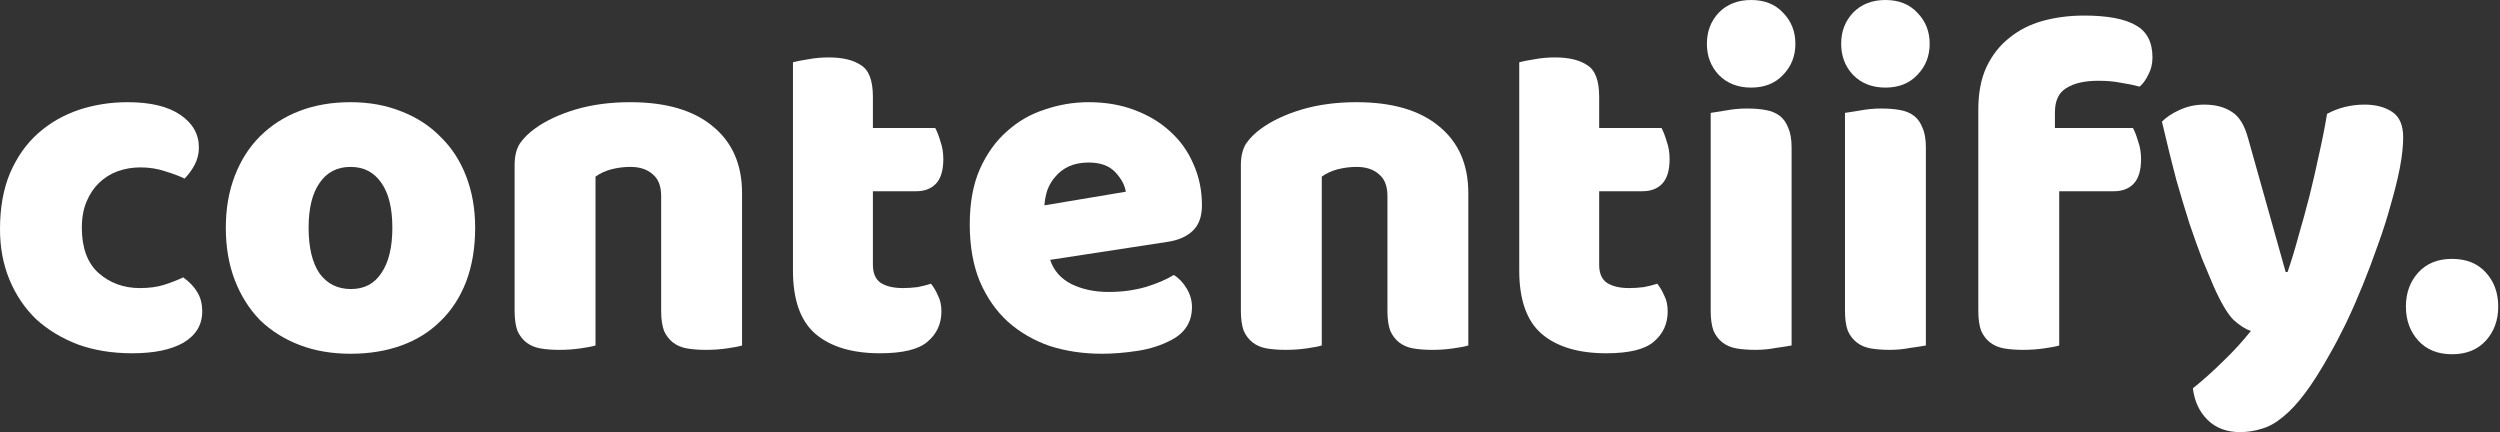 <svg width="162" height="28" viewBox="0 0 162 28" fill="none" xmlns="http://www.w3.org/2000/svg">
<rect x="0" y="0" width="162" height="28" fill="#333333" stroke="none"/>
<path d="M9.096 10.847C8.582 10.847 8.088 10.931 7.616 11.099C7.163 11.267 6.763 11.52 6.413 11.856C6.084 12.171 5.817 12.571 5.612 13.054C5.406 13.537 5.303 14.105 5.303 14.757C5.303 16.06 5.663 17.038 6.382 17.689C7.122 18.341 8.017 18.667 9.065 18.667C9.681 18.667 10.216 18.593 10.668 18.446C11.12 18.299 11.521 18.141 11.871 17.973C12.282 18.267 12.59 18.593 12.796 18.951C13.001 19.287 13.104 19.697 13.104 20.18C13.104 21.042 12.703 21.715 11.901 22.198C11.1 22.661 9.99 22.892 8.572 22.892C7.277 22.892 6.105 22.703 5.057 22.324C4.008 21.925 3.104 21.378 2.343 20.685C1.603 19.97 1.028 19.119 0.617 18.131C0.206 17.143 0 16.05 0 14.851C0 13.464 0.216 12.255 0.647 11.225C1.1 10.174 1.706 9.312 2.467 8.64C3.227 7.967 4.101 7.462 5.087 7.126C6.095 6.79 7.153 6.622 8.263 6.622C9.743 6.622 10.884 6.895 11.686 7.441C12.487 7.988 12.888 8.692 12.888 9.554C12.888 9.953 12.796 10.332 12.611 10.689C12.426 11.025 12.21 11.32 11.963 11.572C11.614 11.404 11.192 11.246 10.699 11.099C10.206 10.931 9.671 10.847 9.096 10.847Z" fill="white"/>
<path d="M30.79 14.757C30.79 16.06 30.595 17.227 30.204 18.257C29.814 19.266 29.259 20.117 28.539 20.811C27.84 21.505 26.997 22.03 26.011 22.387C25.024 22.745 23.924 22.923 22.712 22.923C21.499 22.923 20.399 22.734 19.413 22.356C18.426 21.977 17.573 21.441 16.854 20.748C16.155 20.033 15.61 19.171 15.219 18.162C14.829 17.153 14.633 16.018 14.633 14.757C14.633 13.517 14.829 12.392 15.219 11.383C15.61 10.374 16.155 9.523 16.854 8.829C17.573 8.114 18.426 7.568 19.413 7.189C20.399 6.811 21.499 6.622 22.712 6.622C23.924 6.622 25.024 6.821 26.011 7.221C26.997 7.599 27.84 8.146 28.539 8.86C29.259 9.554 29.814 10.405 30.204 11.414C30.595 12.423 30.79 13.537 30.79 14.757ZM19.998 14.757C19.998 16.039 20.235 17.027 20.707 17.721C21.201 18.393 21.879 18.73 22.742 18.73C23.606 18.73 24.264 18.383 24.716 17.689C25.189 16.995 25.425 16.018 25.425 14.757C25.425 13.495 25.189 12.528 24.716 11.856C24.243 11.162 23.575 10.815 22.712 10.815C21.848 10.815 21.18 11.162 20.707 11.856C20.235 12.528 19.998 13.495 19.998 14.757Z" fill="white"/>
<path d="M42.843 12.707C42.843 12.056 42.658 11.583 42.288 11.288C41.939 10.973 41.456 10.815 40.839 10.815C40.428 10.815 40.017 10.868 39.606 10.973C39.215 11.078 38.876 11.236 38.589 11.446V22.387C38.383 22.451 38.054 22.514 37.602 22.577C37.17 22.64 36.718 22.671 36.245 22.671C35.793 22.671 35.382 22.64 35.012 22.577C34.663 22.514 34.364 22.387 34.118 22.198C33.871 22.009 33.676 21.757 33.532 21.441C33.409 21.105 33.347 20.674 33.347 20.149V10.689C33.347 10.122 33.46 9.659 33.686 9.302C33.933 8.944 34.262 8.619 34.673 8.324C35.372 7.82 36.245 7.41 37.294 7.095C38.362 6.779 39.544 6.622 40.839 6.622C43.162 6.622 44.95 7.147 46.204 8.198C47.458 9.228 48.085 10.668 48.085 12.518V22.387C47.88 22.451 47.551 22.514 47.098 22.577C46.667 22.64 46.215 22.671 45.742 22.671C45.29 22.671 44.879 22.64 44.508 22.577C44.159 22.514 43.861 22.387 43.614 22.198C43.368 22.009 43.172 21.757 43.029 21.441C42.905 21.105 42.843 20.674 42.843 20.149V12.707Z" fill="white"/>
<path d="M56.564 17.153C56.564 17.7 56.729 18.089 57.058 18.32C57.407 18.551 57.89 18.667 58.507 18.667C58.815 18.667 59.134 18.646 59.463 18.604C59.791 18.541 60.079 18.467 60.326 18.383C60.511 18.614 60.665 18.877 60.788 19.171C60.932 19.444 61.004 19.781 61.004 20.18C61.004 20.979 60.706 21.631 60.11 22.135C59.535 22.64 58.507 22.892 57.027 22.892C55.218 22.892 53.82 22.471 52.834 21.631C51.867 20.79 51.384 19.423 51.384 17.532V4.036C51.611 3.973 51.929 3.91 52.34 3.847C52.772 3.763 53.224 3.721 53.697 3.721C54.601 3.721 55.3 3.889 55.794 4.225C56.307 4.541 56.564 5.224 56.564 6.275V8.293H60.603C60.727 8.524 60.84 8.818 60.943 9.176C61.066 9.512 61.127 9.89 61.127 10.311C61.127 11.046 60.963 11.583 60.634 11.919C60.326 12.234 59.904 12.392 59.37 12.392H56.564V17.153Z" fill="white"/>
<path d="M71.411 22.923C70.198 22.923 69.068 22.755 68.02 22.419C66.992 22.062 66.087 21.536 65.306 20.842C64.546 20.149 63.939 19.276 63.487 18.225C63.056 17.174 62.84 15.944 62.84 14.536C62.84 13.149 63.056 11.961 63.487 10.973C63.939 9.964 64.525 9.144 65.245 8.514C65.964 7.862 66.786 7.389 67.711 7.095C68.636 6.779 69.582 6.622 70.548 6.622C71.637 6.622 72.624 6.79 73.508 7.126C74.412 7.462 75.183 7.925 75.82 8.514C76.478 9.102 76.982 9.806 77.331 10.626C77.701 11.446 77.886 12.339 77.886 13.306C77.886 14.021 77.691 14.568 77.3 14.946C76.91 15.324 76.365 15.566 75.666 15.671L68.05 16.838C68.277 17.532 68.739 18.057 69.438 18.414C70.137 18.751 70.939 18.919 71.843 18.919C72.686 18.919 73.477 18.814 74.217 18.604C74.978 18.372 75.594 18.11 76.067 17.815C76.396 18.026 76.673 18.32 76.899 18.698C77.126 19.077 77.239 19.476 77.239 19.896C77.239 20.842 76.807 21.547 75.944 22.009C75.286 22.366 74.546 22.608 73.724 22.734C72.901 22.86 72.131 22.923 71.411 22.923ZM70.548 10.531C70.055 10.531 69.623 10.616 69.253 10.784C68.903 10.952 68.616 11.173 68.39 11.446C68.163 11.698 67.989 11.992 67.865 12.329C67.763 12.644 67.701 12.97 67.68 13.306L72.953 12.423C72.891 12.003 72.665 11.583 72.275 11.162C71.884 10.742 71.308 10.531 70.548 10.531Z" fill="white"/>
<path d="M89.906 12.707C89.906 12.056 89.721 11.583 89.351 11.288C89.001 10.973 88.518 10.815 87.901 10.815C87.49 10.815 87.079 10.868 86.668 10.973C86.278 11.078 85.938 11.236 85.651 11.446V22.387C85.445 22.451 85.116 22.514 84.664 22.577C84.232 22.64 83.78 22.671 83.307 22.671C82.855 22.671 82.444 22.64 82.074 22.577C81.725 22.514 81.427 22.387 81.18 22.198C80.933 22.009 80.738 21.757 80.594 21.441C80.471 21.105 80.409 20.674 80.409 20.149V10.689C80.409 10.122 80.522 9.659 80.748 9.302C80.995 8.944 81.324 8.619 81.735 8.324C82.434 7.82 83.307 7.41 84.356 7.095C85.424 6.779 86.606 6.622 87.901 6.622C90.224 6.622 92.012 7.147 93.266 8.198C94.52 9.228 95.147 10.668 95.147 12.518V22.387C94.942 22.451 94.613 22.514 94.16 22.577C93.729 22.64 93.277 22.671 92.804 22.671C92.352 22.671 91.941 22.64 91.57 22.577C91.221 22.514 90.923 22.387 90.676 22.198C90.43 22.009 90.234 21.757 90.091 21.441C89.967 21.105 89.906 20.674 89.906 20.149V12.707Z" fill="white"/>
<path d="M103.626 17.153C103.626 17.7 103.791 18.089 104.12 18.32C104.469 18.551 104.952 18.667 105.569 18.667C105.877 18.667 106.196 18.646 106.525 18.604C106.854 18.541 107.141 18.467 107.388 18.383C107.573 18.614 107.727 18.877 107.85 19.171C107.994 19.444 108.066 19.781 108.066 20.18C108.066 20.979 107.768 21.631 107.172 22.135C106.597 22.64 105.569 22.892 104.089 22.892C102.28 22.892 100.882 22.471 99.896 21.631C98.93 20.79 98.447 19.423 98.447 17.532V4.036C98.673 3.973 98.991 3.91 99.402 3.847C99.834 3.763 100.286 3.721 100.759 3.721C101.663 3.721 102.362 3.889 102.856 4.225C103.369 4.541 103.626 5.224 103.626 6.275V8.293H107.665C107.789 8.524 107.902 8.818 108.005 9.176C108.128 9.512 108.19 9.89 108.19 10.311C108.19 11.046 108.025 11.583 107.696 11.919C107.388 12.234 106.967 12.392 106.432 12.392H103.626V17.153Z" fill="white"/>
<path d="M110.607 2.838C110.607 2.039 110.864 1.366 111.377 0.82C111.912 0.273 112.611 0 113.474 0C114.337 0 115.026 0.273 115.54 0.82C116.074 1.366 116.341 2.039 116.341 2.838C116.341 3.637 116.074 4.309 115.54 4.856C115.026 5.402 114.337 5.676 113.474 5.676C112.611 5.676 111.912 5.402 111.377 4.856C110.864 4.309 110.607 3.637 110.607 2.838ZM116.095 22.387C115.869 22.429 115.53 22.482 115.077 22.545C114.646 22.629 114.204 22.671 113.752 22.671C113.299 22.671 112.888 22.64 112.518 22.577C112.169 22.514 111.871 22.387 111.624 22.198C111.377 22.009 111.182 21.757 111.038 21.441C110.915 21.105 110.853 20.674 110.853 20.149V7.315C111.079 7.273 111.408 7.221 111.84 7.158C112.292 7.074 112.744 7.032 113.197 7.032C113.649 7.032 114.05 7.063 114.399 7.126C114.769 7.189 115.077 7.315 115.324 7.505C115.571 7.694 115.756 7.956 115.879 8.293C116.023 8.608 116.095 9.029 116.095 9.554V22.387Z" fill="white"/>
<path d="M119.308 2.838C119.308 2.039 119.565 1.366 120.079 0.82C120.614 0.273 121.313 0 122.176 0C123.039 0 123.728 0.273 124.242 0.82C124.776 1.366 125.043 2.039 125.043 2.838C125.043 3.637 124.776 4.309 124.242 4.856C123.728 5.402 123.039 5.676 122.176 5.676C121.313 5.676 120.614 5.402 120.079 4.856C119.565 4.309 119.308 3.637 119.308 2.838ZM124.797 22.387C124.571 22.429 124.231 22.482 123.779 22.545C123.347 22.629 122.906 22.671 122.453 22.671C122.001 22.671 121.59 22.64 121.22 22.577C120.871 22.514 120.573 22.387 120.326 22.198C120.079 22.009 119.884 21.757 119.74 21.441C119.617 21.105 119.555 20.674 119.555 20.149V7.315C119.781 7.273 120.11 7.221 120.542 7.158C120.994 7.074 121.446 7.032 121.898 7.032C122.351 7.032 122.751 7.063 123.101 7.126C123.471 7.189 123.779 7.315 124.026 7.505C124.272 7.694 124.457 7.956 124.581 8.293C124.725 8.608 124.797 9.029 124.797 9.554V22.387Z" fill="white"/>
<path d="M128.195 7.095C128.195 6.023 128.37 5.108 128.719 4.351C129.089 3.574 129.583 2.943 130.199 2.459C130.816 1.955 131.535 1.587 132.358 1.356C133.2 1.125 134.095 1.009 135.04 1.009C136.561 1.009 137.681 1.219 138.401 1.64C139.12 2.039 139.48 2.733 139.48 3.721C139.48 4.141 139.387 4.52 139.202 4.856C139.038 5.192 138.853 5.444 138.647 5.613C138.257 5.508 137.846 5.423 137.414 5.36C137.003 5.276 136.52 5.234 135.965 5.234C135.081 5.234 134.393 5.392 133.899 5.707C133.406 6.002 133.159 6.527 133.159 7.284V8.293H138.216C138.339 8.524 138.452 8.818 138.555 9.176C138.678 9.512 138.74 9.89 138.74 10.311C138.74 11.046 138.576 11.583 138.247 11.919C137.938 12.234 137.517 12.392 136.983 12.392H133.437V22.387C133.231 22.451 132.902 22.514 132.45 22.577C132.018 22.64 131.566 22.671 131.093 22.671C130.641 22.671 130.23 22.64 129.86 22.577C129.511 22.514 129.213 22.387 128.966 22.198C128.719 22.009 128.524 21.757 128.38 21.441C128.257 21.105 128.195 20.674 128.195 20.149V7.095Z" fill="white"/>
<path d="M143.424 18.509C143.198 17.983 142.951 17.395 142.684 16.743C142.438 16.092 142.17 15.345 141.883 14.505C141.615 13.664 141.328 12.707 141.019 11.635C140.731 10.542 140.423 9.291 140.094 7.883C140.382 7.589 140.762 7.336 141.235 7.126C141.728 6.895 142.263 6.779 142.838 6.779C143.558 6.779 144.154 6.937 144.627 7.252C145.099 7.547 145.449 8.114 145.675 8.955L148.111 17.626H148.234C148.481 16.911 148.717 16.134 148.943 15.293C149.19 14.452 149.426 13.59 149.652 12.707C149.878 11.803 150.084 10.91 150.269 10.027C150.475 9.123 150.649 8.24 150.793 7.378C151.533 6.979 152.345 6.779 153.229 6.779C153.948 6.779 154.544 6.937 155.017 7.252C155.49 7.568 155.726 8.114 155.726 8.892C155.726 9.459 155.654 10.122 155.511 10.878C155.367 11.614 155.171 12.402 154.925 13.243C154.699 14.084 154.421 14.957 154.092 15.86C153.784 16.743 153.455 17.616 153.106 18.477C152.756 19.339 152.396 20.159 152.026 20.937C151.656 21.694 151.297 22.377 150.947 22.986C150.372 24.017 149.837 24.857 149.344 25.509C148.851 26.161 148.378 26.665 147.926 27.023C147.474 27.401 147.021 27.653 146.569 27.779C146.117 27.926 145.644 28 145.151 28C144.287 28 143.589 27.737 143.054 27.212C142.52 26.686 142.201 26.003 142.098 25.162C142.756 24.637 143.414 24.048 144.072 23.396C144.729 22.766 145.326 22.114 145.86 21.441C145.511 21.336 145.13 21.095 144.719 20.716C144.329 20.317 143.897 19.581 143.424 18.509Z" fill="white"/>
<path d="M155.903 19.865C155.903 18.982 156.171 18.246 156.705 17.658C157.24 17.069 157.969 16.775 158.894 16.775C159.819 16.775 160.549 17.069 161.083 17.658C161.618 18.246 161.885 18.982 161.885 19.865C161.885 20.748 161.618 21.483 161.083 22.072C160.549 22.661 159.819 22.955 158.894 22.955C157.969 22.955 157.24 22.661 156.705 22.072C156.171 21.483 155.903 20.748 155.903 19.865Z" fill="white"/>
</svg>

